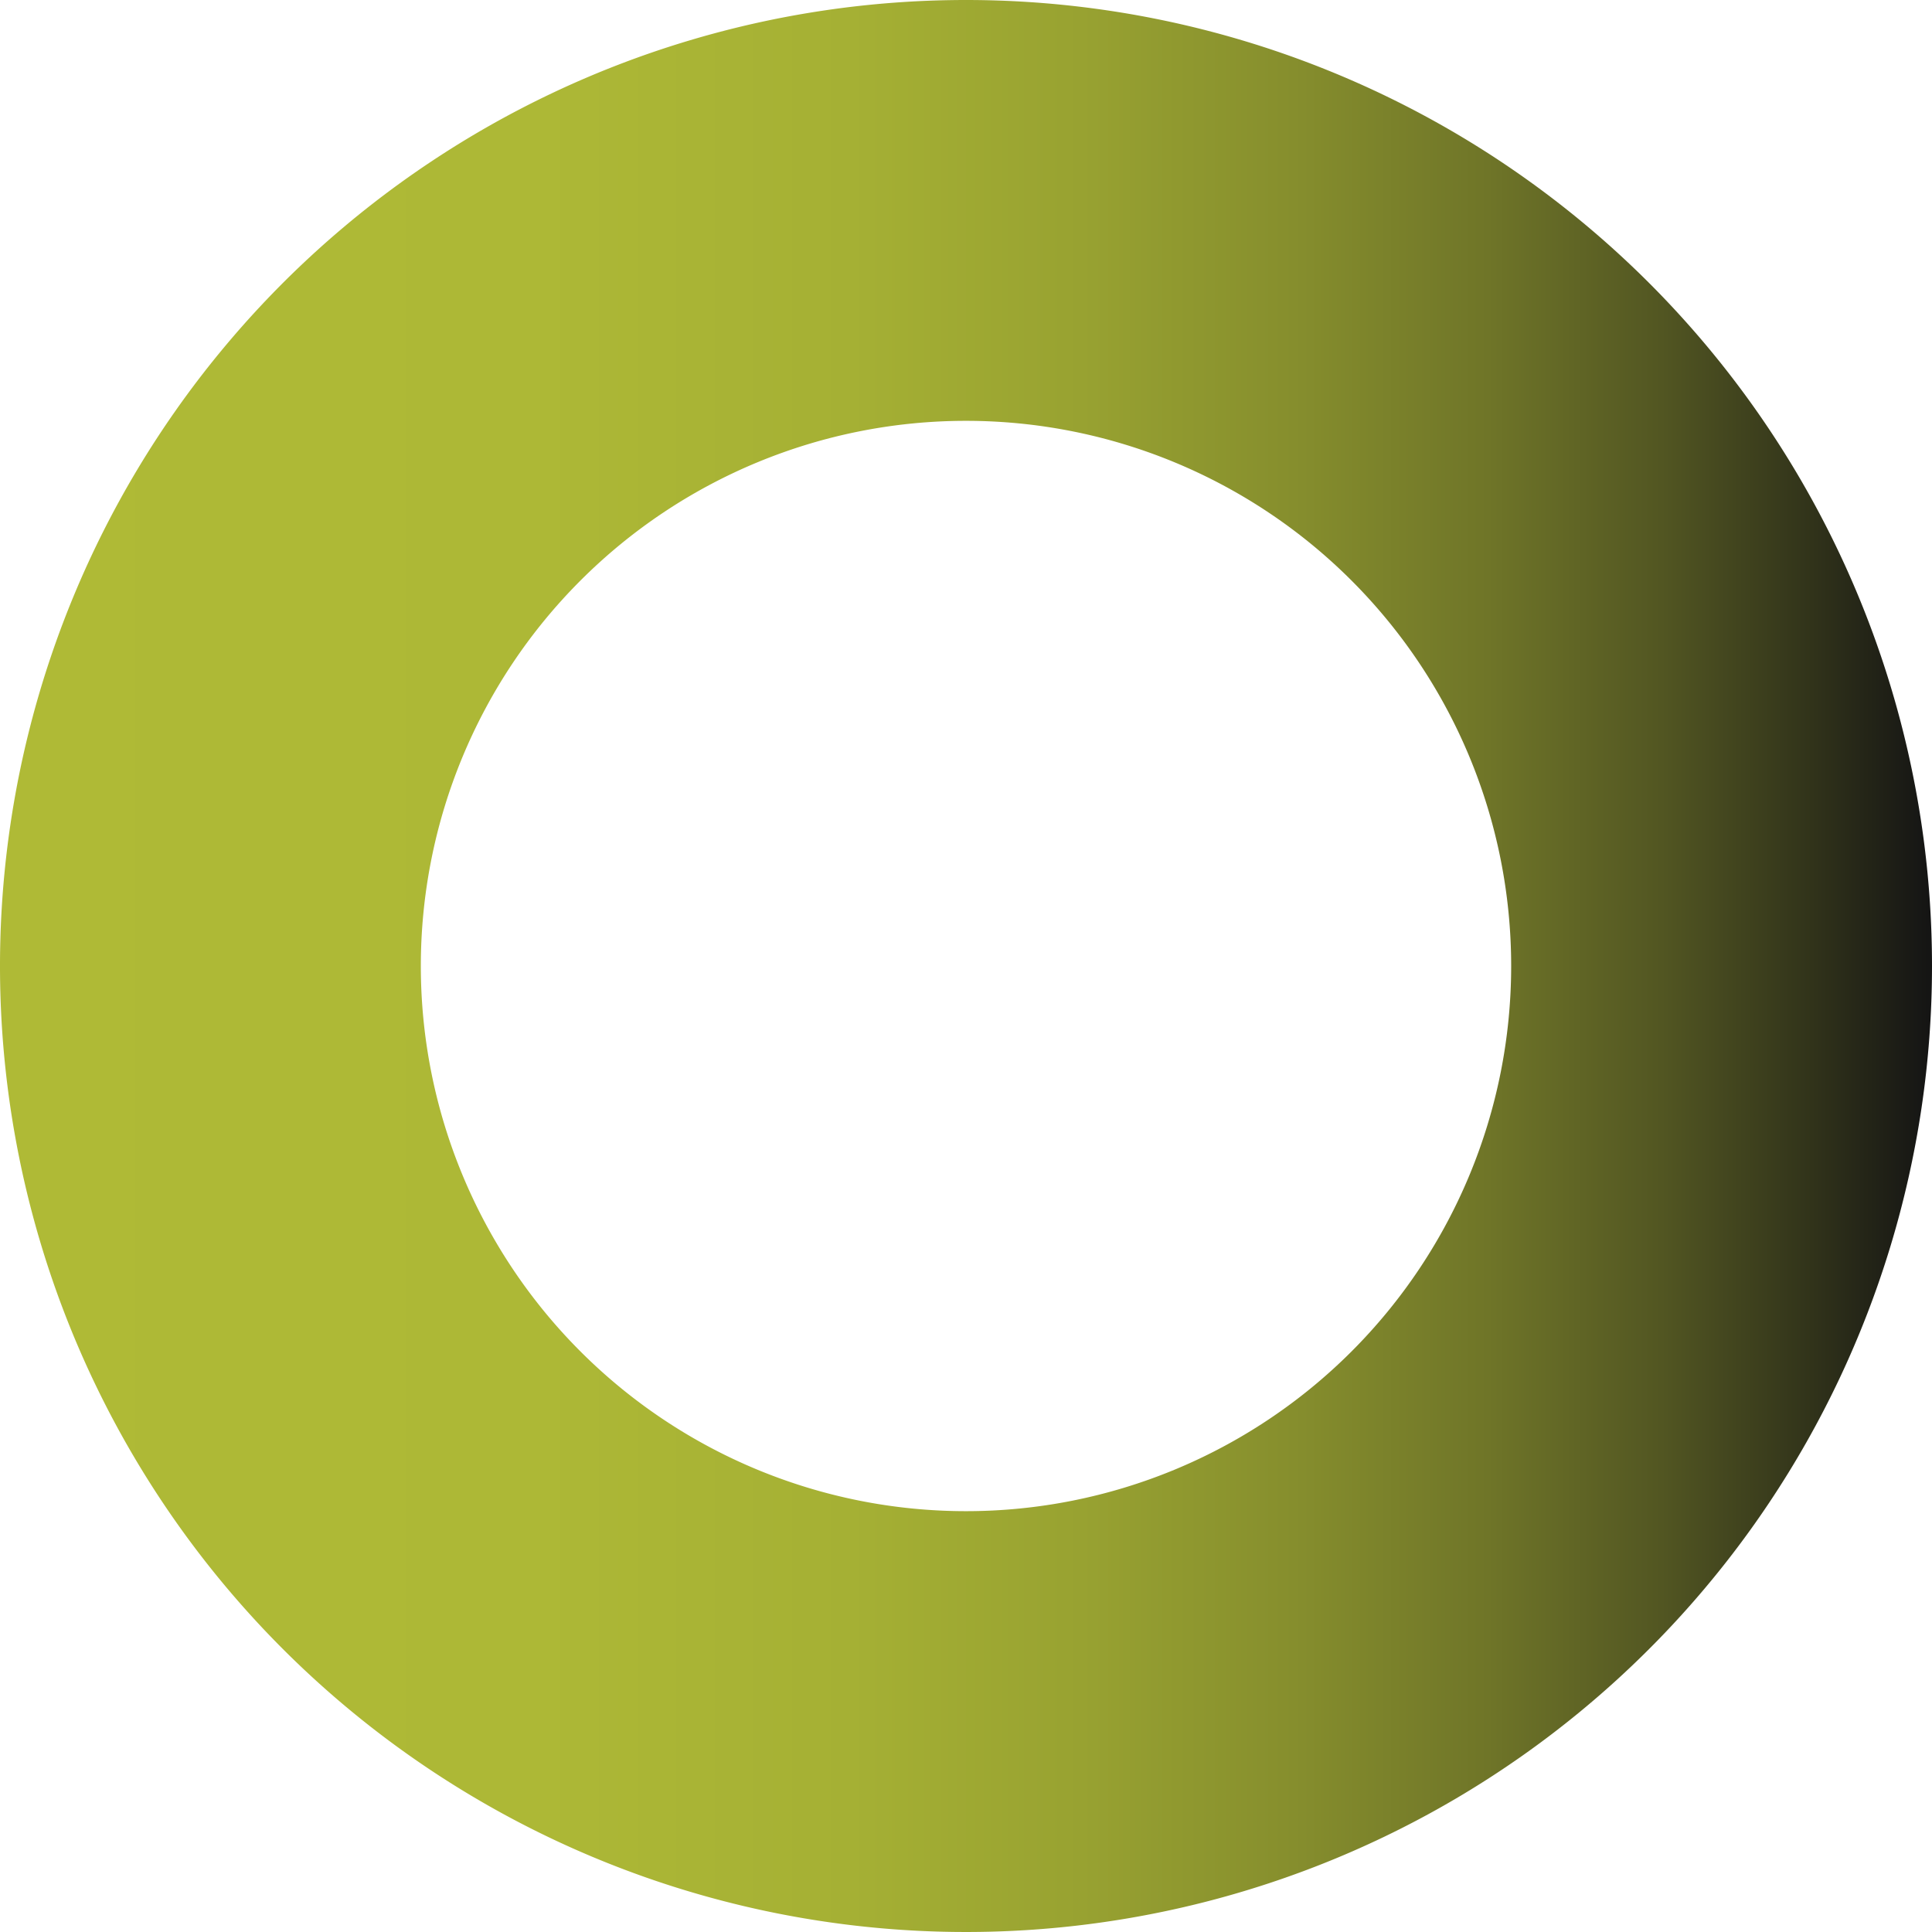 <svg xmlns="http://www.w3.org/2000/svg" xmlns:xlink="http://www.w3.org/1999/xlink" viewBox="0 0 101 101"><defs><linearGradient id="Dégradé_sans_nom_27" y1="50.5" x2="101" y2="50.5" gradientUnits="userSpaceOnUse"><stop offset="0" stop-color="#afba36"/><stop offset="0.28" stop-color="#adb836"/><stop offset="0.44" stop-color="#a5b034"/><stop offset="0.56" stop-color="#98a231"/><stop offset="0.67" stop-color="#868e2d"/><stop offset="0.77" stop-color="#6f7528"/><stop offset="0.86" stop-color="#525622"/><stop offset="0.94" stop-color="#30321a"/><stop offset="1" stop-color="#141414"/></linearGradient></defs><title>circle-gradient</title><g id="Calque_2" data-name="Calque 2"><g id="Calque_1-2" data-name="Calque 1"><g id="Calque_2-2" data-name="Calque 2"><g id="Calque_1-2-2" data-name="Calque 1-2"><path d="M50.5,22A28.5,28.5,0,1,1,22,50.5,28.5,28.5,0,0,1,50.5,22m0-22A50.5,50.5,0,1,0,101,50.5,50.5,50.5,0,0,0,50.5,0Z" style="fill:url(#Dégradé_sans_nom_27)"/></g></g></g></g></svg>